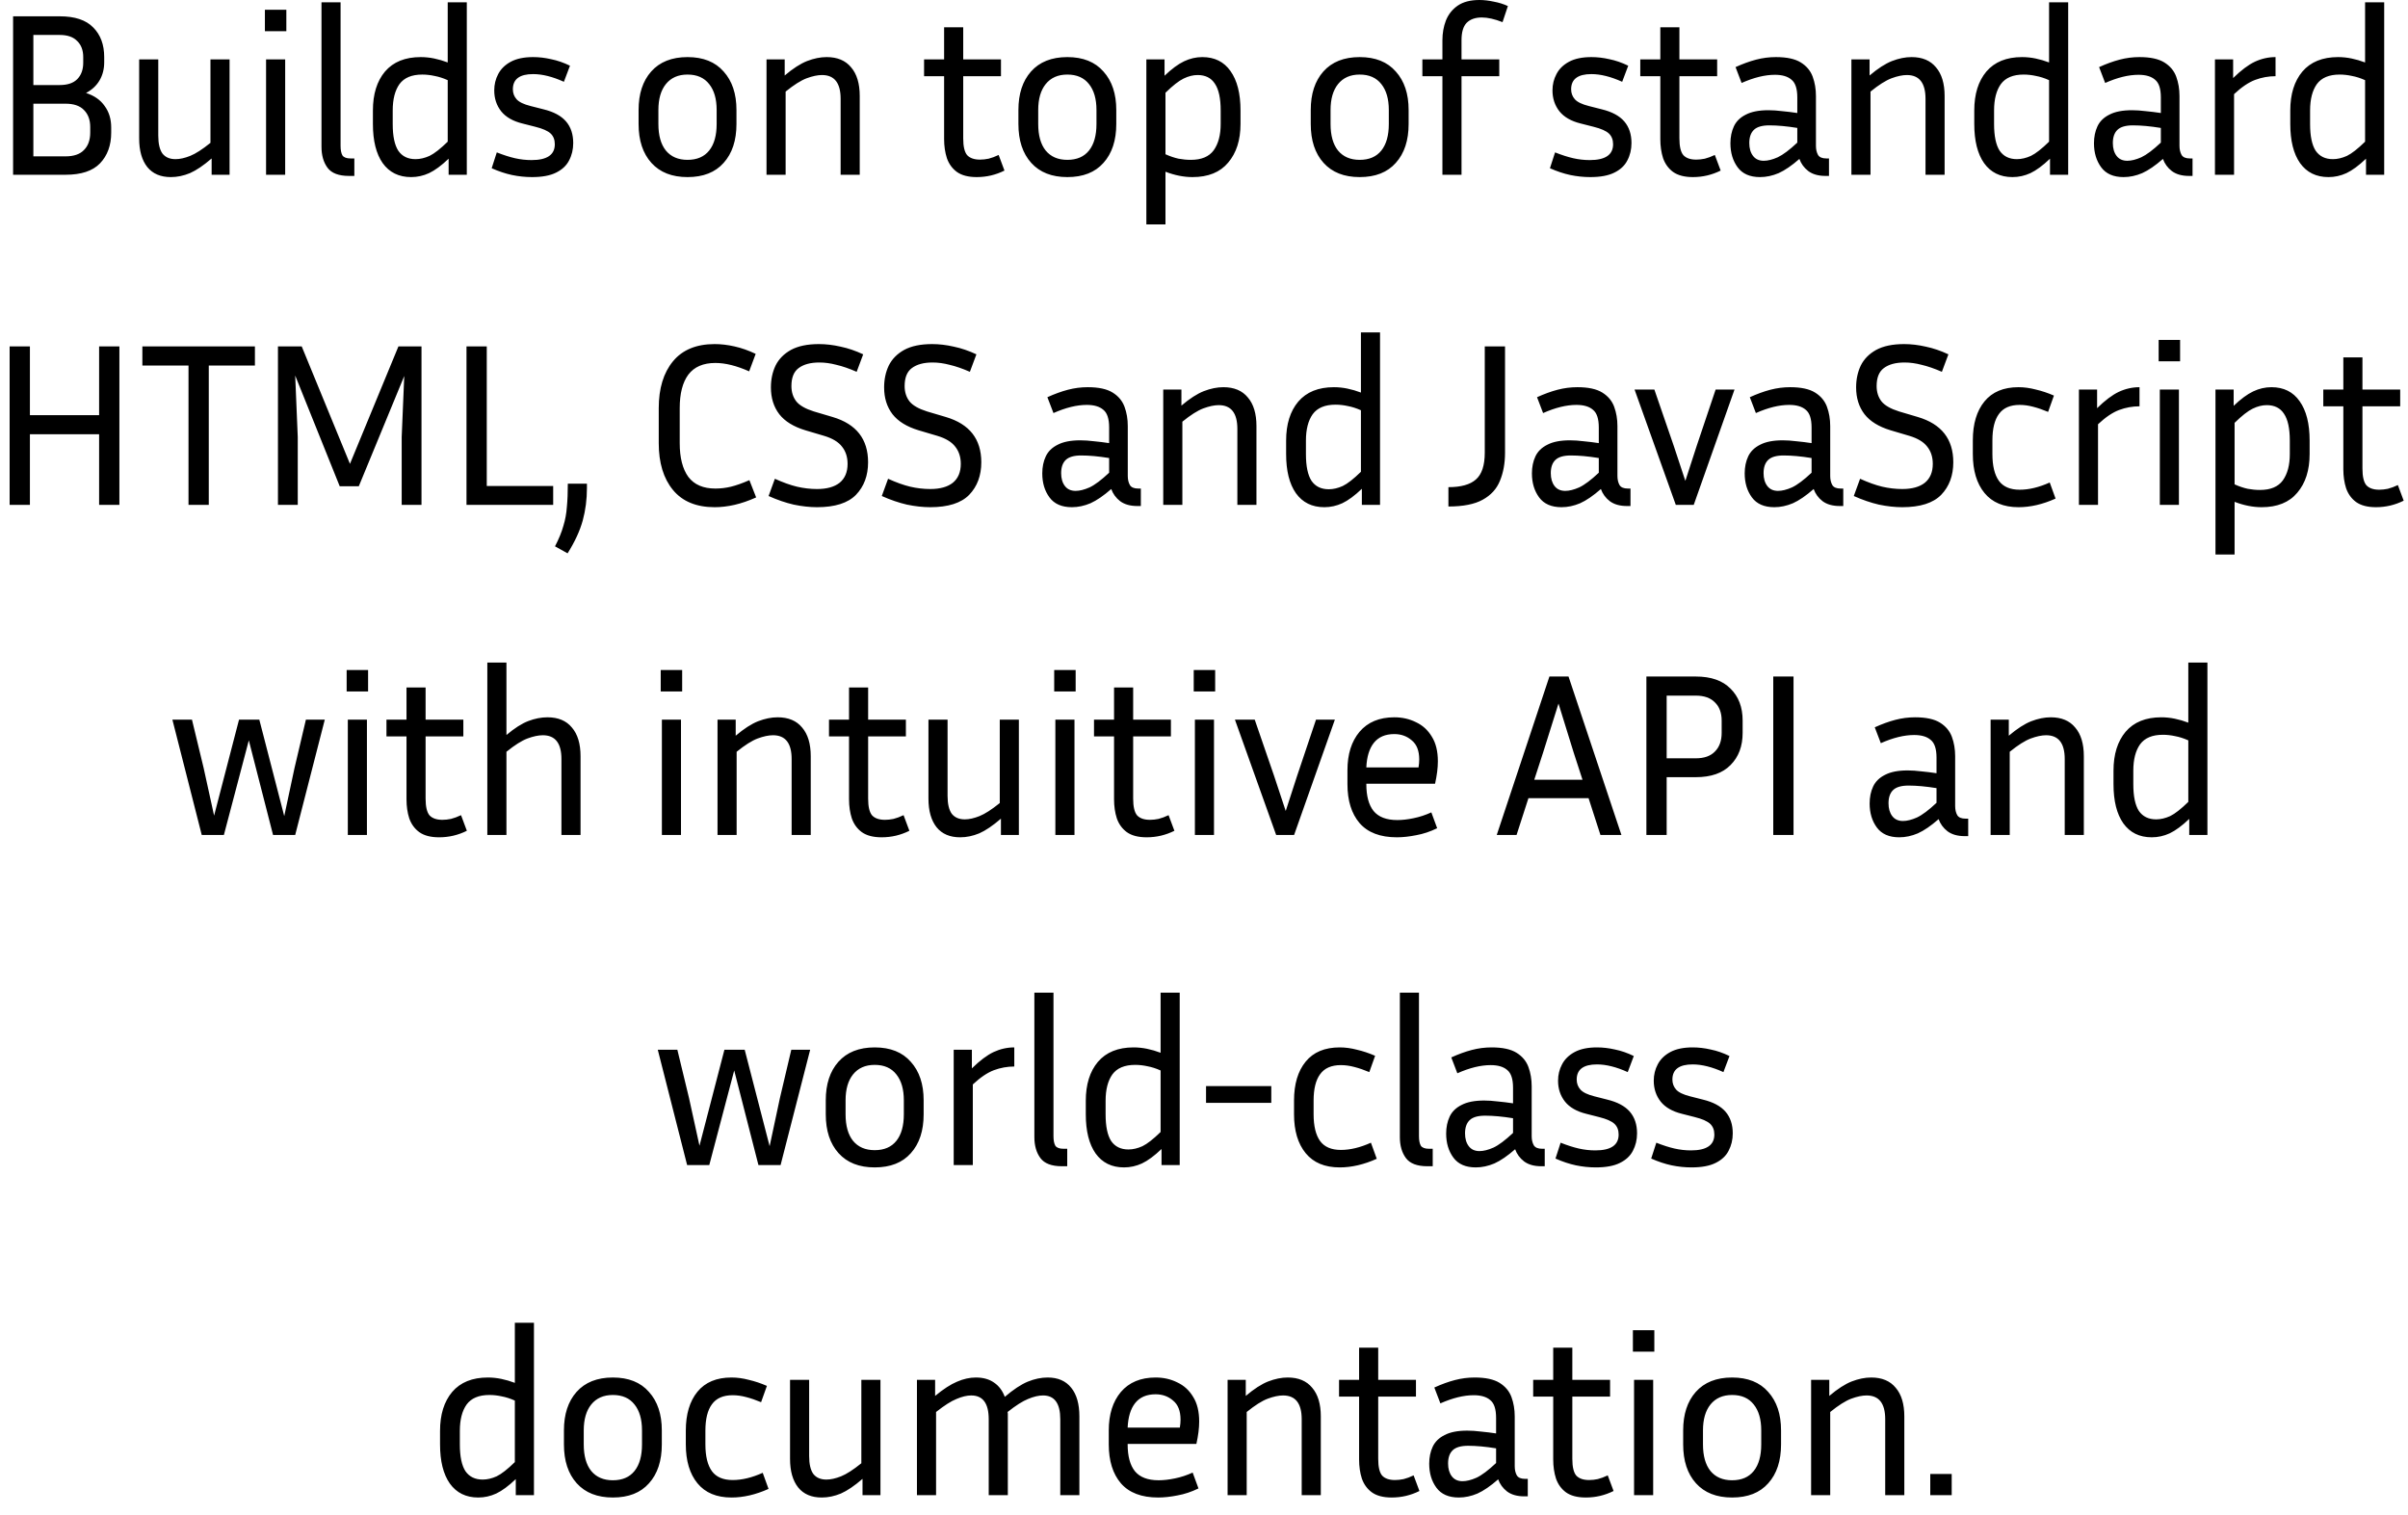<svg width="124" height="78" viewBox="0 0 124 78" fill="none" xmlns="http://www.w3.org/2000/svg">
<path d="M0.674 9V0.84H3.074C3.858 0.84 4.434 1.032 4.802 1.416C5.178 1.792 5.366 2.3 5.366 2.94V3.204C5.366 3.556 5.286 3.868 5.126 4.14C4.966 4.412 4.734 4.628 4.43 4.788C4.854 4.924 5.174 5.148 5.39 5.46C5.614 5.764 5.726 6.132 5.726 6.564V6.828C5.726 7.484 5.534 8.012 5.15 8.412C4.774 8.804 4.182 9 3.374 9H0.674ZM3.074 1.8H1.718V4.38H3.074C3.474 4.38 3.774 4.28 3.974 4.08C4.182 3.872 4.286 3.588 4.286 3.228V2.94C4.286 2.588 4.182 2.312 3.974 2.112C3.774 1.904 3.474 1.8 3.074 1.8ZM3.374 5.34H1.718V8.052H3.374C3.798 8.052 4.114 7.944 4.322 7.728C4.538 7.512 4.646 7.212 4.646 6.828V6.54C4.646 6.172 4.538 5.88 4.322 5.664C4.114 5.448 3.798 5.34 3.374 5.34ZM10.898 9V8.16C10.482 8.52 10.11 8.772 9.782 8.916C9.454 9.052 9.126 9.12 8.798 9.12C8.27 9.12 7.866 8.948 7.586 8.604C7.306 8.252 7.166 7.76 7.166 7.128V3.06H8.15V6.984C8.15 7.4 8.222 7.708 8.366 7.908C8.518 8.1 8.742 8.196 9.038 8.196C9.262 8.196 9.514 8.14 9.794 8.028C10.074 7.916 10.422 7.692 10.838 7.356V3.06H11.822V9H10.898ZM14.745 1.608H13.641V0.504H14.745V1.608ZM14.685 9H13.701V3.06H14.685V9ZM16.555 7.56V0.12H17.538V7.512C17.538 7.728 17.57 7.892 17.634 8.004C17.706 8.108 17.846 8.16 18.055 8.16H18.247V9.06H17.971C17.442 9.06 17.075 8.92 16.866 8.64C16.659 8.36 16.555 8 16.555 7.56ZM23.102 9V8.172C22.735 8.524 22.398 8.772 22.095 8.916C21.799 9.052 21.491 9.12 21.171 9.12C20.538 9.12 20.05 8.88 19.706 8.4C19.37 7.92 19.203 7.248 19.203 6.384V5.688C19.203 4.848 19.41 4.18 19.826 3.684C20.25 3.188 20.863 2.94 21.663 2.94C21.895 2.94 22.127 2.964 22.358 3.012C22.59 3.06 22.823 3.128 23.055 3.216V0.12H24.038V9H23.102ZM20.223 6.384C20.223 7.008 20.319 7.468 20.511 7.764C20.71 8.052 21.006 8.196 21.398 8.196C21.631 8.196 21.87 8.14 22.119 8.028C22.366 7.908 22.678 7.664 23.055 7.296V4.128C22.823 4.024 22.599 3.952 22.383 3.912C22.166 3.864 21.954 3.84 21.747 3.84C21.203 3.84 20.811 4.004 20.57 4.332C20.338 4.66 20.223 5.112 20.223 5.688V6.384ZM27.37 8.244C28.171 8.244 28.57 7.972 28.57 7.428C28.57 7.196 28.498 7.012 28.355 6.876C28.21 6.74 27.947 6.624 27.562 6.528L26.902 6.36C26.415 6.24 26.05 6.032 25.811 5.736C25.57 5.432 25.451 5.072 25.451 4.656C25.451 4.352 25.518 4.072 25.654 3.816C25.791 3.552 26.006 3.34 26.302 3.18C26.599 3.02 26.983 2.94 27.454 2.94C27.759 2.94 28.067 2.976 28.378 3.048C28.698 3.112 29.023 3.224 29.351 3.384L29.038 4.212C28.454 3.948 27.927 3.816 27.454 3.816C26.759 3.816 26.41 4.076 26.41 4.596C26.41 4.796 26.474 4.968 26.602 5.112C26.73 5.256 26.971 5.372 27.323 5.46L27.983 5.628C28.511 5.756 28.898 5.964 29.146 6.252C29.395 6.54 29.518 6.912 29.518 7.368C29.518 7.696 29.447 7.996 29.302 8.268C29.166 8.532 28.942 8.74 28.631 8.892C28.326 9.044 27.915 9.12 27.395 9.12C27.05 9.12 26.706 9.084 26.363 9.012C26.026 8.94 25.678 8.824 25.319 8.664L25.582 7.848C25.927 7.984 26.238 8.084 26.518 8.148C26.799 8.212 27.082 8.244 27.37 8.244ZM37.924 5.664V6.384C37.924 7.232 37.704 7.9 37.264 8.388C36.832 8.876 36.212 9.12 35.404 9.12C34.604 9.12 33.984 8.876 33.544 8.388C33.104 7.9 32.884 7.232 32.884 6.384V5.664C32.884 4.832 33.1 4.172 33.532 3.684C33.972 3.188 34.596 2.94 35.404 2.94C36.212 2.94 36.832 3.188 37.264 3.684C37.704 4.172 37.924 4.832 37.924 5.664ZM36.904 5.664C36.904 5.096 36.776 4.652 36.52 4.332C36.264 4.004 35.892 3.84 35.404 3.84C34.924 3.84 34.552 4.004 34.288 4.332C34.032 4.652 33.904 5.096 33.904 5.664V6.384C33.904 6.976 34.032 7.432 34.288 7.752C34.552 8.072 34.924 8.232 35.404 8.232C35.892 8.232 36.264 8.072 36.52 7.752C36.776 7.432 36.904 6.976 36.904 6.384V5.664ZM42.328 3.864C42.104 3.864 41.84 3.92 41.536 4.032C41.24 4.144 40.88 4.372 40.456 4.716V9H39.472V3.06H40.408V3.888C40.832 3.528 41.216 3.28 41.56 3.144C41.912 3.008 42.248 2.94 42.568 2.94C43.12 2.94 43.54 3.116 43.828 3.468C44.124 3.812 44.272 4.304 44.272 4.944V9H43.288V5.088C43.288 4.272 42.968 3.864 42.328 3.864ZM51.725 8.784C51.277 9.008 50.801 9.12 50.297 9.12C49.865 9.12 49.525 9.032 49.277 8.856C49.037 8.68 48.865 8.444 48.761 8.148C48.665 7.852 48.617 7.524 48.617 7.164V3.924H47.585V3.06H48.617V1.404H49.601V3.06H51.545V3.924H49.601V7.128C49.601 7.544 49.669 7.832 49.805 7.992C49.949 8.144 50.169 8.22 50.465 8.22C50.609 8.22 50.757 8.204 50.909 8.172C51.069 8.132 51.241 8.068 51.425 7.98L51.725 8.784ZM57.483 5.664V6.384C57.483 7.232 57.263 7.9 56.823 8.388C56.391 8.876 55.771 9.12 54.963 9.12C54.163 9.12 53.543 8.876 53.103 8.388C52.663 7.9 52.443 7.232 52.443 6.384V5.664C52.443 4.832 52.659 4.172 53.091 3.684C53.531 3.188 54.155 2.94 54.963 2.94C55.771 2.94 56.391 3.188 56.823 3.684C57.263 4.172 57.483 4.832 57.483 5.664ZM56.463 5.664C56.463 5.096 56.335 4.652 56.079 4.332C55.823 4.004 55.451 3.84 54.963 3.84C54.483 3.84 54.111 4.004 53.847 4.332C53.591 4.652 53.463 5.096 53.463 5.664V6.384C53.463 6.976 53.591 7.432 53.847 7.752C54.111 8.072 54.483 8.232 54.963 8.232C55.451 8.232 55.823 8.072 56.079 7.752C56.335 7.432 56.463 6.976 56.463 6.384V5.664ZM61.407 9.12C60.959 9.12 60.495 9.028 60.016 8.844V11.556H59.032V3.06H59.968V3.9C60.336 3.548 60.672 3.3 60.975 3.156C61.279 3.012 61.592 2.94 61.911 2.94C62.544 2.94 63.028 3.18 63.364 3.66C63.708 4.14 63.88 4.816 63.88 5.688V6.384C63.88 7.216 63.667 7.88 63.243 8.376C62.828 8.872 62.215 9.12 61.407 9.12ZM61.672 3.864C61.44 3.864 61.2 3.924 60.952 4.044C60.703 4.164 60.392 4.408 60.016 4.776V7.944C60.248 8.048 60.471 8.124 60.688 8.172C60.904 8.212 61.115 8.232 61.324 8.232C61.867 8.232 62.26 8.068 62.499 7.74C62.739 7.404 62.859 6.952 62.859 6.384V5.688C62.859 5.064 62.76 4.604 62.559 4.308C62.367 4.012 62.072 3.864 61.672 3.864ZM72.537 5.664V6.384C72.537 7.232 72.317 7.9 71.877 8.388C71.445 8.876 70.825 9.12 70.017 9.12C69.217 9.12 68.597 8.876 68.157 8.388C67.717 7.9 67.497 7.232 67.497 6.384V5.664C67.497 4.832 67.713 4.172 68.145 3.684C68.585 3.188 69.209 2.94 70.017 2.94C70.825 2.94 71.445 3.188 71.877 3.684C72.317 4.172 72.537 4.832 72.537 5.664ZM71.517 5.664C71.517 5.096 71.389 4.652 71.133 4.332C70.877 4.004 70.505 3.84 70.017 3.84C69.537 3.84 69.165 4.004 68.901 4.332C68.645 4.652 68.517 5.096 68.517 5.664V6.384C68.517 6.976 68.645 7.432 68.901 7.752C69.165 8.072 69.537 8.232 70.017 8.232C70.505 8.232 70.877 8.072 71.133 7.752C71.389 7.432 71.517 6.976 71.517 6.384V5.664ZM77.205 3.924H75.261V9H74.277V3.924H73.245V3.06H74.277V2.076C74.277 1.708 74.337 1.368 74.457 1.056C74.585 0.736 74.789 0.48 75.069 0.288C75.349 0.096 75.721 -7.15256e-07 76.185 -7.15256e-07C76.417 -7.15256e-07 76.661 0.028 76.917 0.084C77.181 0.132 77.425 0.208 77.649 0.312L77.373 1.14C76.965 0.98 76.609 0.9 76.305 0.9C75.969 0.9 75.709 0.992 75.525 1.176C75.349 1.36 75.261 1.656 75.261 2.064V3.06H77.205V3.924ZM81.865 8.244C82.665 8.244 83.066 7.972 83.066 7.428C83.066 7.196 82.993 7.012 82.85 6.876C82.706 6.74 82.442 6.624 82.058 6.528L81.397 6.36C80.909 6.24 80.546 6.032 80.305 5.736C80.066 5.432 79.945 5.072 79.945 4.656C79.945 4.352 80.013 4.072 80.15 3.816C80.285 3.552 80.501 3.34 80.797 3.18C81.094 3.02 81.478 2.94 81.95 2.94C82.254 2.94 82.561 2.976 82.874 3.048C83.194 3.112 83.517 3.224 83.846 3.384L83.534 4.212C82.95 3.948 82.421 3.816 81.95 3.816C81.254 3.816 80.906 4.076 80.906 4.596C80.906 4.796 80.969 4.968 81.097 5.112C81.225 5.256 81.466 5.372 81.817 5.46L82.478 5.628C83.005 5.756 83.394 5.964 83.641 6.252C83.889 6.54 84.013 6.912 84.013 7.368C84.013 7.696 83.942 7.996 83.797 8.268C83.662 8.532 83.438 8.74 83.126 8.892C82.822 9.044 82.409 9.12 81.889 9.12C81.546 9.12 81.201 9.084 80.858 9.012C80.522 8.94 80.174 8.824 79.814 8.664L80.078 7.848C80.421 7.984 80.734 8.084 81.013 8.148C81.293 8.212 81.578 8.244 81.865 8.244ZM88.606 8.784C88.157 9.008 87.681 9.12 87.177 9.12C86.746 9.12 86.406 9.032 86.157 8.856C85.918 8.68 85.746 8.444 85.641 8.148C85.546 7.852 85.498 7.524 85.498 7.164V3.924H84.466V3.06H85.498V1.404H86.481V3.06H88.425V3.924H86.481V7.128C86.481 7.544 86.549 7.832 86.686 7.992C86.829 8.144 87.049 8.22 87.346 8.22C87.49 8.22 87.638 8.204 87.79 8.172C87.95 8.132 88.121 8.068 88.305 7.98L88.606 8.784ZM94.004 9.06C93.636 9.06 93.34 8.976 93.116 8.808C92.9 8.64 92.748 8.432 92.66 8.184C92.268 8.528 91.912 8.772 91.592 8.916C91.272 9.052 90.952 9.12 90.632 9.12C90.112 9.12 89.728 8.952 89.48 8.616C89.232 8.28 89.108 7.868 89.108 7.38C89.108 7.052 89.168 6.76 89.288 6.504C89.408 6.248 89.612 6.048 89.9 5.904C90.188 5.752 90.576 5.676 91.064 5.676C91.28 5.676 91.516 5.692 91.772 5.724C92.028 5.748 92.288 5.78 92.552 5.82V5.016C92.552 4.568 92.452 4.264 92.252 4.104C92.06 3.936 91.776 3.852 91.4 3.852C90.888 3.852 90.316 3.992 89.684 4.272L89.372 3.456C89.74 3.288 90.092 3.16 90.428 3.072C90.764 2.984 91.104 2.94 91.448 2.94C92.008 2.94 92.436 3.032 92.732 3.216C93.028 3.4 93.232 3.644 93.344 3.948C93.456 4.252 93.512 4.584 93.512 4.944V7.512C93.512 7.696 93.548 7.852 93.62 7.98C93.692 8.1 93.836 8.16 94.052 8.16H94.184V9.06H94.004ZM90.08 7.368C90.08 7.64 90.144 7.86 90.272 8.028C90.4 8.196 90.584 8.28 90.824 8.28C91.032 8.28 91.272 8.22 91.544 8.1C91.816 7.972 92.152 7.72 92.552 7.344V6.588C92.008 6.5 91.528 6.456 91.112 6.456C90.744 6.456 90.48 6.532 90.32 6.684C90.16 6.836 90.08 7.064 90.08 7.368ZM98.194 3.864C97.97 3.864 97.706 3.92 97.402 4.032C97.106 4.144 96.746 4.372 96.322 4.716V9H95.338V3.06H96.274V3.888C96.698 3.528 97.082 3.28 97.426 3.144C97.778 3.008 98.114 2.94 98.434 2.94C98.986 2.94 99.406 3.116 99.694 3.468C99.99 3.812 100.138 4.304 100.138 4.944V9H99.154V5.088C99.154 4.272 98.834 3.864 98.194 3.864ZM105.565 9V8.172C105.197 8.524 104.861 8.772 104.557 8.916C104.261 9.052 103.953 9.12 103.633 9.12C103.001 9.12 102.513 8.88 102.169 8.4C101.833 7.92 101.665 7.248 101.665 6.384V5.688C101.665 4.848 101.873 4.18 102.289 3.684C102.713 3.188 103.325 2.94 104.125 2.94C104.357 2.94 104.589 2.964 104.821 3.012C105.053 3.06 105.285 3.128 105.517 3.216V0.12H106.501V9H105.565ZM102.685 6.384C102.685 7.008 102.781 7.468 102.973 7.764C103.173 8.052 103.469 8.196 103.861 8.196C104.093 8.196 104.333 8.14 104.581 8.028C104.829 7.908 105.141 7.664 105.517 7.296V4.128C105.285 4.024 105.061 3.952 104.845 3.912C104.629 3.864 104.417 3.84 104.209 3.84C103.665 3.84 103.273 4.004 103.033 4.332C102.801 4.66 102.685 5.112 102.685 5.688V6.384ZM112.725 9.06C112.357 9.06 112.061 8.976 111.837 8.808C111.621 8.64 111.469 8.432 111.381 8.184C110.989 8.528 110.633 8.772 110.313 8.916C109.993 9.052 109.673 9.12 109.353 9.12C108.833 9.12 108.449 8.952 108.201 8.616C107.953 8.28 107.829 7.868 107.829 7.38C107.829 7.052 107.889 6.76 108.009 6.504C108.129 6.248 108.333 6.048 108.621 5.904C108.909 5.752 109.297 5.676 109.785 5.676C110.001 5.676 110.237 5.692 110.493 5.724C110.749 5.748 111.009 5.78 111.273 5.82V5.016C111.273 4.568 111.173 4.264 110.973 4.104C110.781 3.936 110.497 3.852 110.121 3.852C109.609 3.852 109.037 3.992 108.405 4.272L108.093 3.456C108.461 3.288 108.813 3.16 109.149 3.072C109.485 2.984 109.825 2.94 110.169 2.94C110.729 2.94 111.157 3.032 111.453 3.216C111.749 3.4 111.953 3.644 112.065 3.948C112.177 4.252 112.233 4.584 112.233 4.944V7.512C112.233 7.696 112.269 7.852 112.341 7.98C112.413 8.1 112.557 8.16 112.773 8.16H112.905V9.06H112.725ZM108.801 7.368C108.801 7.64 108.865 7.86 108.993 8.028C109.121 8.196 109.305 8.28 109.545 8.28C109.753 8.28 109.993 8.22 110.265 8.1C110.537 7.972 110.873 7.72 111.273 7.344V6.588C110.729 6.5 110.249 6.456 109.833 6.456C109.465 6.456 109.201 6.532 109.041 6.684C108.881 6.836 108.801 7.064 108.801 7.368ZM117.179 3.924C116.819 3.924 116.467 3.988 116.123 4.116C115.787 4.244 115.427 4.488 115.043 4.848V9H114.059V3.06H114.995V4.02C115.403 3.62 115.775 3.34 116.111 3.18C116.455 3.02 116.811 2.94 117.179 2.94V3.924ZM121.838 9V8.172C121.47 8.524 121.134 8.772 120.83 8.916C120.534 9.052 120.226 9.12 119.906 9.12C119.274 9.12 118.786 8.88 118.442 8.4C118.106 7.92 117.938 7.248 117.938 6.384V5.688C117.938 4.848 118.146 4.18 118.562 3.684C118.986 3.188 119.598 2.94 120.398 2.94C120.63 2.94 120.862 2.964 121.094 3.012C121.326 3.06 121.558 3.128 121.79 3.216V0.12H122.774V9H121.838ZM118.958 6.384C118.958 7.008 119.054 7.468 119.246 7.764C119.446 8.052 119.742 8.196 120.134 8.196C120.366 8.196 120.606 8.14 120.854 8.028C121.102 7.908 121.414 7.664 121.79 7.296V4.128C121.558 4.024 121.334 3.952 121.118 3.912C120.902 3.864 120.69 3.84 120.482 3.84C119.938 3.84 119.546 4.004 119.306 4.332C119.074 4.66 118.958 5.112 118.958 5.688V6.384ZM5.104 26V22.364H1.54V26H0.496V17.84H1.54V21.38H5.104V17.84H6.148V26H5.104ZM7.331 18.824V17.84H13.127V18.824H10.751V26H9.707V18.824H7.331ZM15.537 17.84L18.021 23.888L20.517 17.84H21.705V26H20.685V22.508L20.817 19.364L18.477 25.04H17.493L15.201 19.34L15.333 22.508V26H14.313V17.84H15.537ZM28.486 25.028V26H24.022V17.84H25.066V25.028H28.486ZM30.224 24.908V25.136C30.224 25.72 30.152 26.276 30.008 26.804C29.864 27.332 29.604 27.896 29.228 28.496L28.58 28.136C28.78 27.752 28.924 27.4 29.012 27.08C29.108 26.768 29.168 26.44 29.192 26.096C29.224 25.76 29.24 25.364 29.24 24.908H30.224ZM35.002 22.82C35.002 23.572 35.15 24.152 35.446 24.56C35.75 24.96 36.214 25.16 36.838 25.16C37.11 25.16 37.378 25.128 37.642 25.064C37.906 25 38.222 24.888 38.59 24.728L38.938 25.616C38.546 25.792 38.174 25.92 37.822 26C37.47 26.08 37.13 26.12 36.802 26.12C35.858 26.12 35.142 25.824 34.654 25.232C34.166 24.64 33.922 23.836 33.922 22.82V21.02C33.922 20.004 34.166 19.2 34.654 18.608C35.142 18.016 35.858 17.72 36.802 17.72C37.13 17.72 37.47 17.76 37.822 17.84C38.182 17.92 38.546 18.048 38.914 18.224L38.578 19.124C37.93 18.836 37.35 18.692 36.838 18.692C36.214 18.692 35.75 18.892 35.446 19.292C35.15 19.692 35.002 20.268 35.002 21.02V22.82ZM42.074 25.184C42.578 25.184 42.966 25.076 43.238 24.86C43.51 24.636 43.646 24.312 43.646 23.888C43.646 23.536 43.55 23.24 43.358 23C43.174 22.76 42.87 22.576 42.446 22.448L41.474 22.16C40.866 21.976 40.418 21.7 40.13 21.332C39.842 20.956 39.698 20.496 39.698 19.952C39.698 19.536 39.778 19.16 39.938 18.824C40.106 18.488 40.37 18.22 40.73 18.02C41.098 17.82 41.578 17.72 42.17 17.72C42.53 17.72 42.902 17.764 43.286 17.852C43.67 17.932 44.058 18.064 44.45 18.248L44.114 19.148C43.73 18.98 43.382 18.86 43.07 18.788C42.766 18.708 42.474 18.668 42.194 18.668C41.738 18.668 41.382 18.764 41.126 18.956C40.878 19.14 40.754 19.448 40.754 19.88C40.754 20.192 40.838 20.456 41.006 20.672C41.174 20.88 41.474 21.052 41.906 21.188L42.878 21.476C44.094 21.836 44.702 22.612 44.702 23.804C44.702 24.492 44.494 25.052 44.078 25.484C43.662 25.908 42.994 26.12 42.074 26.12C41.698 26.12 41.298 26.076 40.874 25.988C40.458 25.892 40.026 25.744 39.578 25.544L39.902 24.656C40.326 24.848 40.706 24.984 41.042 25.064C41.386 25.144 41.73 25.184 42.074 25.184ZM47.904 25.184C48.408 25.184 48.796 25.076 49.068 24.86C49.34 24.636 49.476 24.312 49.476 23.888C49.476 23.536 49.38 23.24 49.188 23C49.004 22.76 48.7 22.576 48.276 22.448L47.304 22.16C46.696 21.976 46.248 21.7 45.96 21.332C45.672 20.956 45.528 20.496 45.528 19.952C45.528 19.536 45.608 19.16 45.768 18.824C45.936 18.488 46.2 18.22 46.56 18.02C46.928 17.82 47.408 17.72 48 17.72C48.36 17.72 48.732 17.764 49.116 17.852C49.5 17.932 49.888 18.064 50.28 18.248L49.944 19.148C49.56 18.98 49.212 18.86 48.9 18.788C48.596 18.708 48.304 18.668 48.024 18.668C47.568 18.668 47.212 18.764 46.956 18.956C46.708 19.14 46.584 19.448 46.584 19.88C46.584 20.192 46.668 20.456 46.836 20.672C47.004 20.88 47.304 21.052 47.736 21.188L48.708 21.476C49.924 21.836 50.532 22.612 50.532 23.804C50.532 24.492 50.324 25.052 49.908 25.484C49.492 25.908 48.824 26.12 47.904 26.12C47.528 26.12 47.128 26.076 46.704 25.988C46.288 25.892 45.856 25.744 45.408 25.544L45.732 24.656C46.156 24.848 46.536 24.984 46.872 25.064C47.216 25.144 47.56 25.184 47.904 25.184ZM58.568 26.06C58.2 26.06 57.904 25.976 57.679 25.808C57.464 25.64 57.312 25.432 57.224 25.184C56.831 25.528 56.475 25.772 56.156 25.916C55.836 26.052 55.516 26.12 55.196 26.12C54.675 26.12 54.291 25.952 54.044 25.616C53.795 25.28 53.672 24.868 53.672 24.38C53.672 24.052 53.731 23.76 53.852 23.504C53.971 23.248 54.175 23.048 54.464 22.904C54.752 22.752 55.139 22.676 55.627 22.676C55.843 22.676 56.08 22.692 56.336 22.724C56.592 22.748 56.852 22.78 57.115 22.82V22.016C57.115 21.568 57.016 21.264 56.816 21.104C56.623 20.936 56.34 20.852 55.964 20.852C55.452 20.852 54.88 20.992 54.248 21.272L53.935 20.456C54.303 20.288 54.656 20.16 54.992 20.072C55.328 19.984 55.667 19.94 56.011 19.94C56.572 19.94 56.999 20.032 57.295 20.216C57.592 20.4 57.795 20.644 57.907 20.948C58.02 21.252 58.075 21.584 58.075 21.944V24.512C58.075 24.696 58.111 24.852 58.184 24.98C58.255 25.1 58.4 25.16 58.615 25.16H58.748V26.06H58.568ZM54.644 24.368C54.644 24.64 54.708 24.86 54.836 25.028C54.964 25.196 55.148 25.28 55.388 25.28C55.596 25.28 55.836 25.22 56.108 25.1C56.38 24.972 56.715 24.72 57.115 24.344V23.588C56.572 23.5 56.092 23.456 55.675 23.456C55.307 23.456 55.044 23.532 54.883 23.684C54.724 23.836 54.644 24.064 54.644 24.368ZM62.758 20.864C62.533 20.864 62.27 20.92 61.965 21.032C61.669 21.144 61.309 21.372 60.886 21.716V26H59.901V20.06H60.837V20.888C61.261 20.528 61.645 20.28 61.989 20.144C62.342 20.008 62.678 19.94 62.998 19.94C63.55 19.94 63.969 20.116 64.257 20.468C64.553 20.812 64.701 21.304 64.701 21.944V26H63.718V22.088C63.718 21.272 63.398 20.864 62.758 20.864ZM70.129 26V25.172C69.761 25.524 69.425 25.772 69.121 25.916C68.825 26.052 68.517 26.12 68.197 26.12C67.565 26.12 67.077 25.88 66.733 25.4C66.397 24.92 66.229 24.248 66.229 23.384V22.688C66.229 21.848 66.437 21.18 66.853 20.684C67.277 20.188 67.889 19.94 68.689 19.94C68.921 19.94 69.153 19.964 69.385 20.012C69.617 20.06 69.849 20.128 70.081 20.216V17.12H71.065V26H70.129ZM67.249 23.384C67.249 24.008 67.345 24.468 67.537 24.764C67.737 25.052 68.033 25.196 68.425 25.196C68.657 25.196 68.897 25.14 69.145 25.028C69.393 24.908 69.705 24.664 70.081 24.296V21.128C69.849 21.024 69.625 20.952 69.409 20.912C69.193 20.864 68.981 20.84 68.773 20.84C68.229 20.84 67.837 21.004 67.597 21.332C67.365 21.66 67.249 22.112 67.249 22.688V23.384ZM74.586 26.084V25.088C75.234 25.088 75.706 24.956 76.002 24.692C76.306 24.428 76.458 23.968 76.458 23.312V17.84H77.502V23.312C77.502 23.856 77.414 24.34 77.238 24.764C77.07 25.18 76.774 25.504 76.35 25.736C75.934 25.968 75.346 26.084 74.586 26.084ZM83.782 26.06C83.414 26.06 83.118 25.976 82.894 25.808C82.678 25.64 82.526 25.432 82.438 25.184C82.046 25.528 81.69 25.772 81.37 25.916C81.05 26.052 80.73 26.12 80.41 26.12C79.89 26.12 79.506 25.952 79.258 25.616C79.01 25.28 78.886 24.868 78.886 24.38C78.886 24.052 78.946 23.76 79.066 23.504C79.186 23.248 79.39 23.048 79.678 22.904C79.966 22.752 80.354 22.676 80.842 22.676C81.058 22.676 81.294 22.692 81.55 22.724C81.806 22.748 82.066 22.78 82.33 22.82V22.016C82.33 21.568 82.23 21.264 82.03 21.104C81.838 20.936 81.554 20.852 81.178 20.852C80.666 20.852 80.094 20.992 79.462 21.272L79.15 20.456C79.518 20.288 79.87 20.16 80.206 20.072C80.542 19.984 80.882 19.94 81.226 19.94C81.786 19.94 82.214 20.032 82.51 20.216C82.806 20.4 83.01 20.644 83.122 20.948C83.234 21.252 83.29 21.584 83.29 21.944V24.512C83.29 24.696 83.326 24.852 83.398 24.98C83.47 25.1 83.614 25.16 83.83 25.16H83.962V26.06H83.782ZM79.858 24.368C79.858 24.64 79.922 24.86 80.05 25.028C80.178 25.196 80.362 25.28 80.602 25.28C80.81 25.28 81.05 25.22 81.322 25.1C81.594 24.972 81.93 24.72 82.33 24.344V23.588C81.786 23.5 81.306 23.456 80.89 23.456C80.522 23.456 80.258 23.532 80.098 23.684C79.938 23.836 79.858 24.064 79.858 24.368ZM89.319 20.06L87.219 26H86.295L84.171 20.06H85.191L86.187 22.952L86.787 24.764L87.375 22.952L88.347 20.06H89.319ZM94.739 26.06C94.371 26.06 94.075 25.976 93.851 25.808C93.635 25.64 93.483 25.432 93.395 25.184C93.003 25.528 92.647 25.772 92.327 25.916C92.007 26.052 91.687 26.12 91.367 26.12C90.847 26.12 90.463 25.952 90.215 25.616C89.967 25.28 89.843 24.868 89.843 24.38C89.843 24.052 89.903 23.76 90.023 23.504C90.143 23.248 90.347 23.048 90.635 22.904C90.923 22.752 91.311 22.676 91.799 22.676C92.015 22.676 92.251 22.692 92.507 22.724C92.763 22.748 93.023 22.78 93.287 22.82V22.016C93.287 21.568 93.187 21.264 92.987 21.104C92.795 20.936 92.511 20.852 92.135 20.852C91.623 20.852 91.051 20.992 90.419 21.272L90.107 20.456C90.475 20.288 90.827 20.16 91.163 20.072C91.499 19.984 91.839 19.94 92.183 19.94C92.743 19.94 93.171 20.032 93.467 20.216C93.763 20.4 93.967 20.644 94.079 20.948C94.191 21.252 94.247 21.584 94.247 21.944V24.512C94.247 24.696 94.283 24.852 94.355 24.98C94.427 25.1 94.571 25.16 94.787 25.16H94.919V26.06H94.739ZM90.815 24.368C90.815 24.64 90.879 24.86 91.007 25.028C91.135 25.196 91.319 25.28 91.559 25.28C91.767 25.28 92.007 25.22 92.279 25.1C92.551 24.972 92.887 24.72 93.287 24.344V23.588C92.743 23.5 92.263 23.456 91.847 23.456C91.479 23.456 91.215 23.532 91.055 23.684C90.895 23.836 90.815 24.064 90.815 24.368ZM97.957 25.184C98.461 25.184 98.849 25.076 99.121 24.86C99.393 24.636 99.529 24.312 99.529 23.888C99.529 23.536 99.433 23.24 99.241 23C99.057 22.76 98.753 22.576 98.329 22.448L97.357 22.16C96.749 21.976 96.301 21.7 96.013 21.332C95.725 20.956 95.581 20.496 95.581 19.952C95.581 19.536 95.661 19.16 95.821 18.824C95.989 18.488 96.253 18.22 96.613 18.02C96.981 17.82 97.461 17.72 98.053 17.72C98.413 17.72 98.785 17.764 99.169 17.852C99.553 17.932 99.941 18.064 100.333 18.248L99.997 19.148C99.613 18.98 99.265 18.86 98.953 18.788C98.649 18.708 98.357 18.668 98.077 18.668C97.621 18.668 97.265 18.764 97.009 18.956C96.761 19.14 96.637 19.448 96.637 19.88C96.637 20.192 96.721 20.456 96.889 20.672C97.057 20.88 97.357 21.052 97.789 21.188L98.761 21.476C99.977 21.836 100.585 22.612 100.585 23.804C100.585 24.492 100.377 25.052 99.961 25.484C99.545 25.908 98.877 26.12 97.957 26.12C97.581 26.12 97.181 26.076 96.757 25.988C96.341 25.892 95.909 25.744 95.461 25.544L95.785 24.656C96.209 24.848 96.589 24.984 96.925 25.064C97.269 25.144 97.613 25.184 97.957 25.184ZM102.599 22.676V23.384C102.599 23.992 102.711 24.452 102.935 24.764C103.159 25.068 103.515 25.22 104.003 25.22C104.483 25.22 104.999 25.096 105.551 24.848L105.851 25.676C105.195 25.972 104.559 26.12 103.943 26.12C103.175 26.12 102.591 25.876 102.191 25.388C101.791 24.9 101.591 24.232 101.591 23.384V22.676C101.591 21.828 101.791 21.16 102.191 20.672C102.591 20.184 103.175 19.94 103.943 19.94C104.231 19.94 104.527 19.98 104.831 20.06C105.143 20.132 105.455 20.236 105.767 20.372L105.467 21.212C105.203 21.1 104.947 21.012 104.699 20.948C104.459 20.884 104.227 20.852 104.003 20.852C103.515 20.852 103.159 21.008 102.935 21.32C102.711 21.624 102.599 22.076 102.599 22.676ZM110.174 20.924C109.814 20.924 109.462 20.988 109.118 21.116C108.782 21.244 108.422 21.488 108.038 21.848V26H107.054V20.06H107.99V21.02C108.398 20.62 108.77 20.34 109.106 20.18C109.45 20.02 109.806 19.94 110.174 19.94V20.924ZM112.264 18.608H111.16V17.504H112.264V18.608ZM112.204 26H111.22V20.06H112.204V26ZM116.462 26.12C116.014 26.12 115.55 26.028 115.07 25.844V28.556H114.086V20.06H115.022V20.9C115.39 20.548 115.726 20.3 116.03 20.156C116.334 20.012 116.646 19.94 116.966 19.94C117.598 19.94 118.082 20.18 118.418 20.66C118.762 21.14 118.934 21.816 118.934 22.688V23.384C118.934 24.216 118.722 24.88 118.298 25.376C117.882 25.872 117.27 26.12 116.462 26.12ZM116.726 20.864C116.494 20.864 116.254 20.924 116.006 21.044C115.758 21.164 115.446 21.408 115.07 21.776V24.944C115.302 25.048 115.526 25.124 115.742 25.172C115.958 25.212 116.17 25.232 116.378 25.232C116.922 25.232 117.314 25.068 117.554 24.74C117.794 24.404 117.914 23.952 117.914 23.384V22.688C117.914 22.064 117.814 21.604 117.614 21.308C117.422 21.012 117.126 20.864 116.726 20.864ZM123.778 25.784C123.33 26.008 122.854 26.12 122.35 26.12C121.918 26.12 121.578 26.032 121.33 25.856C121.09 25.68 120.918 25.444 120.814 25.148C120.718 24.852 120.67 24.524 120.67 24.164V20.924H119.638V20.06H120.67V18.404H121.654V20.06H123.598V20.924H121.654V24.128C121.654 24.544 121.722 24.832 121.858 24.992C122.002 25.144 122.222 25.22 122.518 25.22C122.662 25.22 122.81 25.204 122.962 25.172C123.122 25.132 123.294 25.068 123.478 24.98L123.778 25.784ZM16.725 37.06L15.201 43H14.061L12.813 38.128L11.529 43H10.389L8.877 37.06H9.885L10.485 39.544L11.025 42.004L12.309 37.06H13.353L14.637 42.028L15.165 39.556L15.753 37.06H16.725ZM18.955 35.608H17.851V34.504H18.955V35.608ZM18.895 43H17.911V37.06H18.895V43ZM24.041 42.784C23.593 43.008 23.116 43.12 22.613 43.12C22.18 43.12 21.84 43.032 21.593 42.856C21.352 42.68 21.18 42.444 21.076 42.148C20.98 41.852 20.933 41.524 20.933 41.164V37.924H19.901V37.06H20.933V35.404H21.916V37.06H23.86V37.924H21.916V41.128C21.916 41.544 21.985 41.832 22.12 41.992C22.265 42.144 22.485 42.22 22.78 42.22C22.924 42.22 23.073 42.204 23.224 42.172C23.384 42.132 23.556 42.068 23.741 41.98L24.041 42.784ZM27.951 37.864C27.727 37.864 27.463 37.92 27.159 38.032C26.863 38.144 26.503 38.372 26.079 38.716V43H25.095V34.12H26.079V37.852C26.495 37.5 26.871 37.26 27.207 37.132C27.543 37.004 27.871 36.94 28.191 36.94C28.743 36.94 29.163 37.116 29.451 37.468C29.747 37.812 29.895 38.304 29.895 38.944V43H28.911V39.088C28.911 38.272 28.591 37.864 27.951 37.864ZM35.128 35.608H34.024V34.504H35.128V35.608ZM35.068 43H34.084V37.06H35.068V43ZM39.805 37.864C39.581 37.864 39.317 37.92 39.013 38.032C38.717 38.144 38.357 38.372 37.933 38.716V43H36.949V37.06H37.885V37.888C38.309 37.528 38.693 37.28 39.037 37.144C39.389 37.008 39.725 36.94 40.045 36.94C40.597 36.94 41.017 37.116 41.305 37.468C41.601 37.812 41.749 38.304 41.749 38.944V43H40.765V39.088C40.765 38.272 40.445 37.864 39.805 37.864ZM46.829 42.784C46.381 43.008 45.905 43.12 45.401 43.12C44.969 43.12 44.629 43.032 44.381 42.856C44.141 42.68 43.969 42.444 43.865 42.148C43.769 41.852 43.721 41.524 43.721 41.164V37.924H42.689V37.06H43.721V35.404H44.705V37.06H46.649V37.924H44.705V41.128C44.705 41.544 44.773 41.832 44.909 41.992C45.053 42.144 45.273 42.22 45.569 42.22C45.713 42.22 45.861 42.204 46.013 42.172C46.173 42.132 46.345 42.068 46.529 41.98L46.829 42.784ZM51.543 43V42.16C51.127 42.52 50.755 42.772 50.427 42.916C50.099 43.052 49.771 43.12 49.443 43.12C48.915 43.12 48.511 42.948 48.231 42.604C47.951 42.252 47.811 41.76 47.811 41.128V37.06H48.795V40.984C48.795 41.4 48.867 41.708 49.011 41.908C49.163 42.1 49.387 42.196 49.683 42.196C49.907 42.196 50.159 42.14 50.439 42.028C50.719 41.916 51.067 41.692 51.483 41.356V37.06H52.467V43H51.543ZM55.391 35.608H54.286V34.504H55.391V35.608ZM55.331 43H54.346V37.06H55.331V43ZM60.476 42.784C60.028 43.008 59.552 43.12 59.048 43.12C58.616 43.12 58.276 43.032 58.028 42.856C57.788 42.68 57.616 42.444 57.512 42.148C57.416 41.852 57.368 41.524 57.368 41.164V37.924H56.336V37.06H57.368V35.404H58.352V37.06H60.296V37.924H58.352V41.128C58.352 41.544 58.42 41.832 58.556 41.992C58.7 42.144 58.92 42.22 59.216 42.22C59.36 42.22 59.508 42.204 59.66 42.172C59.82 42.132 59.992 42.068 60.176 41.98L60.476 42.784ZM62.575 35.608H61.471V34.504H62.575V35.608ZM62.515 43H61.531V37.06H62.515V43ZM68.74 37.06L66.64 43H65.716L63.592 37.06H64.612L65.608 39.952L66.208 41.764L66.796 39.952L67.768 37.06H68.74ZM74.007 42.652C73.647 42.828 73.287 42.948 72.927 43.012C72.567 43.084 72.235 43.12 71.931 43.12C71.075 43.12 70.435 42.876 70.011 42.388C69.595 41.9 69.387 41.232 69.387 40.384V39.664C69.387 38.84 69.595 38.18 70.011 37.684C70.435 37.188 71.031 36.94 71.799 36.94C72.207 36.94 72.579 37.024 72.915 37.192C73.259 37.352 73.531 37.6 73.731 37.936C73.939 38.264 74.043 38.688 74.043 39.208C74.043 39.544 73.995 39.928 73.899 40.36H70.359V40.384C70.359 40.992 70.483 41.452 70.731 41.764C70.987 42.076 71.395 42.232 71.955 42.232C72.211 42.232 72.491 42.2 72.795 42.136C73.107 42.072 73.411 41.972 73.707 41.836L74.007 42.652ZM71.799 37.804C71.335 37.804 70.983 37.956 70.743 38.26C70.511 38.556 70.383 38.976 70.359 39.52H73.047C73.071 39.376 73.083 39.24 73.083 39.112C73.083 38.664 72.955 38.336 72.699 38.128C72.451 37.912 72.151 37.804 71.799 37.804ZM82.415 43L81.803 41.104H78.707L78.095 43H77.075L79.787 34.84H80.771L83.495 43H82.415ZM79.463 38.752L79.007 40.156H81.491L81.035 38.752L80.255 36.232L79.463 38.752ZM84.781 43V34.84H87.325C88.109 34.84 88.705 35.048 89.113 35.464C89.529 35.872 89.737 36.42 89.737 37.108V37.744C89.737 38.432 89.529 38.984 89.113 39.4C88.705 39.816 88.109 40.024 87.325 40.024H85.825V43H84.781ZM87.325 35.824H85.825V39.052H87.325C87.757 39.052 88.085 38.936 88.309 38.704C88.541 38.472 88.657 38.152 88.657 37.744V37.108C88.657 36.708 88.541 36.396 88.309 36.172C88.085 35.94 87.757 35.824 87.325 35.824ZM92.358 43H91.314V34.84H92.358V43ZM101.173 43.06C100.805 43.06 100.509 42.976 100.285 42.808C100.069 42.64 99.917 42.432 99.829 42.184C99.437 42.528 99.081 42.772 98.761 42.916C98.441 43.052 98.121 43.12 97.801 43.12C97.281 43.12 96.897 42.952 96.649 42.616C96.401 42.28 96.277 41.868 96.277 41.38C96.277 41.052 96.337 40.76 96.457 40.504C96.577 40.248 96.781 40.048 97.069 39.904C97.357 39.752 97.745 39.676 98.233 39.676C98.449 39.676 98.685 39.692 98.941 39.724C99.197 39.748 99.457 39.78 99.721 39.82V39.016C99.721 38.568 99.621 38.264 99.421 38.104C99.229 37.936 98.945 37.852 98.569 37.852C98.057 37.852 97.485 37.992 96.853 38.272L96.541 37.456C96.909 37.288 97.261 37.16 97.597 37.072C97.933 36.984 98.273 36.94 98.617 36.94C99.177 36.94 99.605 37.032 99.901 37.216C100.197 37.4 100.401 37.644 100.513 37.948C100.625 38.252 100.681 38.584 100.681 38.944V41.512C100.681 41.696 100.717 41.852 100.789 41.98C100.861 42.1 101.005 42.16 101.221 42.16H101.353V43.06H101.173ZM97.249 41.368C97.249 41.64 97.313 41.86 97.441 42.028C97.569 42.196 97.753 42.28 97.993 42.28C98.201 42.28 98.441 42.22 98.713 42.1C98.985 41.972 99.321 41.72 99.721 41.344V40.588C99.177 40.5 98.697 40.456 98.281 40.456C97.913 40.456 97.649 40.532 97.489 40.684C97.329 40.836 97.249 41.064 97.249 41.368ZM105.363 37.864C105.139 37.864 104.875 37.92 104.571 38.032C104.275 38.144 103.915 38.372 103.491 38.716V43H102.507V37.06H103.443V37.888C103.867 37.528 104.251 37.28 104.595 37.144C104.947 37.008 105.283 36.94 105.603 36.94C106.155 36.94 106.575 37.116 106.863 37.468C107.159 37.812 107.307 38.304 107.307 38.944V43H106.323V39.088C106.323 38.272 106.003 37.864 105.363 37.864ZM112.735 43V42.172C112.367 42.524 112.031 42.772 111.727 42.916C111.431 43.052 111.123 43.12 110.803 43.12C110.171 43.12 109.683 42.88 109.339 42.4C109.003 41.92 108.835 41.248 108.835 40.384V39.688C108.835 38.848 109.043 38.18 109.459 37.684C109.883 37.188 110.495 36.94 111.295 36.94C111.527 36.94 111.759 36.964 111.991 37.012C112.223 37.06 112.455 37.128 112.687 37.216V34.12H113.671V43H112.735ZM109.855 40.384C109.855 41.008 109.951 41.468 110.143 41.764C110.343 42.052 110.639 42.196 111.031 42.196C111.263 42.196 111.503 42.14 111.751 42.028C111.999 41.908 112.311 41.664 112.687 41.296V38.128C112.455 38.024 112.231 37.952 112.015 37.912C111.799 37.864 111.587 37.84 111.379 37.84C110.835 37.84 110.443 38.004 110.203 38.332C109.971 38.66 109.855 39.112 109.855 39.688V40.384ZM41.72 54.06L40.196 60H39.056L37.808 55.128L36.524 60H35.384L33.872 54.06H34.88L35.48 56.544L36.02 59.004L37.304 54.06H38.348L39.632 59.028L40.16 56.556L40.748 54.06H41.72ZM47.563 56.664V57.384C47.563 58.232 47.343 58.9 46.903 59.388C46.471 59.876 45.851 60.12 45.043 60.12C44.243 60.12 43.623 59.876 43.183 59.388C42.743 58.9 42.523 58.232 42.523 57.384V56.664C42.523 55.832 42.739 55.172 43.171 54.684C43.611 54.188 44.235 53.94 45.043 53.94C45.851 53.94 46.471 54.188 46.903 54.684C47.343 55.172 47.563 55.832 47.563 56.664ZM46.543 56.664C46.543 56.096 46.415 55.652 46.159 55.332C45.903 55.004 45.531 54.84 45.043 54.84C44.563 54.84 44.191 55.004 43.927 55.332C43.671 55.652 43.543 56.096 43.543 56.664V57.384C43.543 57.976 43.671 58.432 43.927 58.752C44.191 59.072 44.563 59.232 45.043 59.232C45.531 59.232 45.903 59.072 46.159 58.752C46.415 58.432 46.543 57.976 46.543 57.384V56.664ZM52.231 54.924C51.871 54.924 51.519 54.988 51.175 55.116C50.839 55.244 50.479 55.488 50.095 55.848V60H49.111V54.06H50.047V55.02C50.455 54.62 50.827 54.34 51.163 54.18C51.507 54.02 51.863 53.94 52.231 53.94V54.924ZM53.265 58.56V51.12H54.249V58.512C54.249 58.728 54.281 58.892 54.345 59.004C54.417 59.108 54.557 59.16 54.765 59.16H54.957V60.06H54.681C54.153 60.06 53.785 59.92 53.577 59.64C53.369 59.36 53.265 59 53.265 58.56ZM59.813 60V59.172C59.445 59.524 59.109 59.772 58.805 59.916C58.509 60.052 58.201 60.12 57.881 60.12C57.249 60.12 56.761 59.88 56.417 59.4C56.081 58.92 55.913 58.248 55.913 57.384V56.688C55.913 55.848 56.121 55.18 56.537 54.684C56.961 54.188 57.573 53.94 58.373 53.94C58.605 53.94 58.837 53.964 59.069 54.012C59.301 54.06 59.533 54.128 59.765 54.216V51.12H60.749V60H59.813ZM56.933 57.384C56.933 58.008 57.029 58.468 57.221 58.764C57.421 59.052 57.717 59.196 58.109 59.196C58.341 59.196 58.581 59.14 58.829 59.028C59.077 58.908 59.389 58.664 59.765 58.296V55.128C59.533 55.024 59.309 54.952 59.093 54.912C58.877 54.864 58.665 54.84 58.457 54.84C57.913 54.84 57.521 55.004 57.281 55.332C57.049 55.66 56.933 56.112 56.933 56.688V57.384ZM62.105 56.796V55.932H65.465V56.796H62.105ZM67.644 56.676V57.384C67.644 57.992 67.756 58.452 67.98 58.764C68.204 59.068 68.56 59.22 69.048 59.22C69.528 59.22 70.044 59.096 70.596 58.848L70.896 59.676C70.24 59.972 69.604 60.12 68.988 60.12C68.22 60.12 67.636 59.876 67.236 59.388C66.836 58.9 66.636 58.232 66.636 57.384V56.676C66.636 55.828 66.836 55.16 67.236 54.672C67.636 54.184 68.22 53.94 68.988 53.94C69.276 53.94 69.572 53.98 69.876 54.06C70.188 54.132 70.5 54.236 70.812 54.372L70.512 55.212C70.248 55.1 69.992 55.012 69.744 54.948C69.504 54.884 69.272 54.852 69.048 54.852C68.56 54.852 68.204 55.008 67.98 55.32C67.756 55.624 67.644 56.076 67.644 56.676ZM72.086 58.56V51.12H73.07V58.512C73.07 58.728 73.102 58.892 73.166 59.004C73.238 59.108 73.378 59.16 73.586 59.16H73.778V60.06H73.502C72.974 60.06 72.606 59.92 72.398 59.64C72.19 59.36 72.086 59 72.086 58.56ZM79.366 60.06C78.998 60.06 78.702 59.976 78.478 59.808C78.262 59.64 78.11 59.432 78.022 59.184C77.63 59.528 77.274 59.772 76.954 59.916C76.634 60.052 76.314 60.12 75.994 60.12C75.474 60.12 75.09 59.952 74.842 59.616C74.594 59.28 74.47 58.868 74.47 58.38C74.47 58.052 74.53 57.76 74.65 57.504C74.77 57.248 74.974 57.048 75.262 56.904C75.55 56.752 75.938 56.676 76.426 56.676C76.642 56.676 76.878 56.692 77.134 56.724C77.39 56.748 77.65 56.78 77.914 56.82V56.016C77.914 55.568 77.814 55.264 77.614 55.104C77.422 54.936 77.138 54.852 76.762 54.852C76.25 54.852 75.678 54.992 75.046 55.272L74.734 54.456C75.102 54.288 75.454 54.16 75.79 54.072C76.126 53.984 76.466 53.94 76.81 53.94C77.37 53.94 77.798 54.032 78.094 54.216C78.39 54.4 78.594 54.644 78.706 54.948C78.818 55.252 78.874 55.584 78.874 55.944V58.512C78.874 58.696 78.91 58.852 78.982 58.98C79.054 59.1 79.198 59.16 79.414 59.16H79.546V60.06H79.366ZM75.442 58.368C75.442 58.64 75.506 58.86 75.634 59.028C75.762 59.196 75.946 59.28 76.186 59.28C76.394 59.28 76.634 59.22 76.906 59.1C77.178 58.972 77.514 58.72 77.914 58.344V57.588C77.37 57.5 76.89 57.456 76.474 57.456C76.106 57.456 75.842 57.532 75.682 57.684C75.522 57.836 75.442 58.064 75.442 58.368ZM82.152 59.244C82.952 59.244 83.352 58.972 83.352 58.428C83.352 58.196 83.28 58.012 83.136 57.876C82.992 57.74 82.728 57.624 82.344 57.528L81.684 57.36C81.196 57.24 80.832 57.032 80.592 56.736C80.352 56.432 80.232 56.072 80.232 55.656C80.232 55.352 80.3 55.072 80.436 54.816C80.572 54.552 80.788 54.34 81.084 54.18C81.38 54.02 81.764 53.94 82.236 53.94C82.54 53.94 82.848 53.976 83.16 54.048C83.48 54.112 83.804 54.224 84.132 54.384L83.82 55.212C83.236 54.948 82.708 54.816 82.236 54.816C81.54 54.816 81.192 55.076 81.192 55.596C81.192 55.796 81.256 55.968 81.384 56.112C81.512 56.256 81.752 56.372 82.104 56.46L82.764 56.628C83.292 56.756 83.68 56.964 83.928 57.252C84.176 57.54 84.3 57.912 84.3 58.368C84.3 58.696 84.228 58.996 84.084 59.268C83.948 59.532 83.724 59.74 83.412 59.892C83.108 60.044 82.696 60.12 82.176 60.12C81.832 60.12 81.488 60.084 81.144 60.012C80.808 59.94 80.46 59.824 80.1 59.664L80.364 58.848C80.708 58.984 81.02 59.084 81.3 59.148C81.58 59.212 81.864 59.244 82.152 59.244ZM87.08 59.244C87.88 59.244 88.28 58.972 88.28 58.428C88.28 58.196 88.208 58.012 88.064 57.876C87.92 57.74 87.656 57.624 87.272 57.528L86.612 57.36C86.124 57.24 85.76 57.032 85.52 56.736C85.28 56.432 85.16 56.072 85.16 55.656C85.16 55.352 85.228 55.072 85.364 54.816C85.5 54.552 85.716 54.34 86.012 54.18C86.308 54.02 86.692 53.94 87.164 53.94C87.468 53.94 87.776 53.976 88.088 54.048C88.408 54.112 88.732 54.224 89.06 54.384L88.748 55.212C88.164 54.948 87.636 54.816 87.164 54.816C86.468 54.816 86.12 55.076 86.12 55.596C86.12 55.796 86.184 55.968 86.312 56.112C86.44 56.256 86.68 56.372 87.032 56.46L87.692 56.628C88.22 56.756 88.608 56.964 88.856 57.252C89.104 57.54 89.228 57.912 89.228 58.368C89.228 58.696 89.156 58.996 89.012 59.268C88.876 59.532 88.652 59.74 88.34 59.892C88.036 60.044 87.624 60.12 87.104 60.12C86.76 60.12 86.416 60.084 86.072 60.012C85.736 59.94 85.388 59.824 85.028 59.664L85.292 58.848C85.636 58.984 85.948 59.084 86.228 59.148C86.508 59.212 86.792 59.244 87.08 59.244ZM26.56 77V76.172C26.192 76.524 25.856 76.772 25.552 76.916C25.256 77.052 24.948 77.12 24.628 77.12C23.996 77.12 23.508 76.88 23.164 76.4C22.828 75.92 22.66 75.248 22.66 74.384V73.688C22.66 72.848 22.868 72.18 23.284 71.684C23.708 71.188 24.32 70.94 25.12 70.94C25.352 70.94 25.584 70.964 25.816 71.012C26.048 71.06 26.28 71.128 26.512 71.216V68.12H27.496V77H26.56ZM23.68 74.384C23.68 75.008 23.776 75.468 23.968 75.764C24.168 76.052 24.464 76.196 24.856 76.196C25.088 76.196 25.328 76.14 25.576 76.028C25.824 75.908 26.136 75.664 26.512 75.296V72.128C26.28 72.024 26.056 71.952 25.84 71.912C25.624 71.864 25.412 71.84 25.204 71.84C24.66 71.84 24.268 72.004 24.028 72.332C23.796 72.66 23.68 73.112 23.68 73.688V74.384ZM34.08 73.664V74.384C34.08 75.232 33.86 75.9 33.42 76.388C32.988 76.876 32.368 77.12 31.56 77.12C30.76 77.12 30.14 76.876 29.7 76.388C29.26 75.9 29.04 75.232 29.04 74.384V73.664C29.04 72.832 29.256 72.172 29.688 71.684C30.128 71.188 30.752 70.94 31.56 70.94C32.368 70.94 32.988 71.188 33.42 71.684C33.86 72.172 34.08 72.832 34.08 73.664ZM33.06 73.664C33.06 73.096 32.932 72.652 32.676 72.332C32.42 72.004 32.048 71.84 31.56 71.84C31.08 71.84 30.708 72.004 30.444 72.332C30.188 72.652 30.06 73.096 30.06 73.664V74.384C30.06 74.976 30.188 75.432 30.444 75.752C30.708 76.072 31.08 76.232 31.56 76.232C32.048 76.232 32.42 76.072 32.676 75.752C32.932 75.432 33.06 74.976 33.06 74.384V73.664ZM36.324 73.676V74.384C36.324 74.992 36.436 75.452 36.66 75.764C36.884 76.068 37.24 76.22 37.728 76.22C38.208 76.22 38.724 76.096 39.276 75.848L39.576 76.676C38.92 76.972 38.284 77.12 37.668 77.12C36.9 77.12 36.316 76.876 35.916 76.388C35.516 75.9 35.316 75.232 35.316 74.384V73.676C35.316 72.828 35.516 72.16 35.916 71.672C36.316 71.184 36.9 70.94 37.668 70.94C37.956 70.94 38.252 70.98 38.556 71.06C38.868 71.132 39.18 71.236 39.492 71.372L39.192 72.212C38.928 72.1 38.672 72.012 38.424 71.948C38.184 71.884 37.952 71.852 37.728 71.852C37.24 71.852 36.884 72.008 36.66 72.32C36.436 72.624 36.324 73.076 36.324 73.676ZM44.415 77V76.16C43.999 76.52 43.627 76.772 43.299 76.916C42.971 77.052 42.643 77.12 42.315 77.12C41.787 77.12 41.383 76.948 41.103 76.604C40.823 76.252 40.683 75.76 40.683 75.128V71.06H41.667V74.984C41.667 75.4 41.739 75.708 41.883 75.908C42.035 76.1 42.259 76.196 42.555 76.196C42.779 76.196 43.031 76.14 43.311 76.028C43.591 75.916 43.939 75.692 44.355 75.356V71.06H45.339V77H44.415ZM50.014 71.864C49.791 71.864 49.538 71.924 49.258 72.044C48.978 72.156 48.627 72.38 48.203 72.716V77H47.218V71.06H48.154V71.888C48.578 71.536 48.955 71.292 49.282 71.156C49.611 71.012 49.934 70.94 50.255 70.94C50.63 70.94 50.943 71.028 51.191 71.204C51.438 71.372 51.623 71.616 51.742 71.936C52.182 71.56 52.575 71.3 52.919 71.156C53.27 71.012 53.614 70.94 53.95 70.94C54.478 70.94 54.883 71.116 55.163 71.468C55.443 71.812 55.583 72.304 55.583 72.944V77H54.599V73.088C54.599 72.272 54.303 71.864 53.711 71.864C53.486 71.864 53.23 71.924 52.943 72.044C52.663 72.156 52.31 72.38 51.886 72.716C51.895 72.748 51.898 72.784 51.898 72.824C51.898 72.864 51.898 72.904 51.898 72.944V77H50.914V73.088C50.914 72.272 50.614 71.864 50.014 71.864ZM61.716 76.652C61.356 76.828 60.996 76.948 60.636 77.012C60.276 77.084 59.944 77.12 59.64 77.12C58.784 77.12 58.144 76.876 57.72 76.388C57.304 75.9 57.096 75.232 57.096 74.384V73.664C57.096 72.84 57.304 72.18 57.72 71.684C58.144 71.188 58.74 70.94 59.508 70.94C59.916 70.94 60.288 71.024 60.624 71.192C60.968 71.352 61.24 71.6 61.44 71.936C61.648 72.264 61.752 72.688 61.752 73.208C61.752 73.544 61.704 73.928 61.608 74.36H58.068V74.384C58.068 74.992 58.192 75.452 58.44 75.764C58.696 76.076 59.104 76.232 59.664 76.232C59.92 76.232 60.2 76.2 60.504 76.136C60.816 76.072 61.12 75.972 61.416 75.836L61.716 76.652ZM59.508 71.804C59.044 71.804 58.692 71.956 58.452 72.26C58.22 72.556 58.092 72.976 58.068 73.52H60.756C60.78 73.376 60.792 73.24 60.792 73.112C60.792 72.664 60.664 72.336 60.408 72.128C60.16 71.912 59.86 71.804 59.508 71.804ZM66.071 71.864C65.847 71.864 65.583 71.92 65.279 72.032C64.983 72.144 64.623 72.372 64.199 72.716V77H63.215V71.06H64.151V71.888C64.575 71.528 64.959 71.28 65.303 71.144C65.655 71.008 65.991 70.94 66.311 70.94C66.863 70.94 67.283 71.116 67.571 71.468C67.867 71.812 68.015 72.304 68.015 72.944V77H67.031V73.088C67.031 72.272 66.711 71.864 66.071 71.864ZM73.094 76.784C72.647 77.008 72.171 77.12 71.666 77.12C71.234 77.12 70.894 77.032 70.647 76.856C70.406 76.68 70.234 76.444 70.13 76.148C70.034 75.852 69.987 75.524 69.987 75.164V71.924H68.954V71.06H69.987V69.404H70.971V71.06H72.915V71.924H70.971V75.128C70.971 75.544 71.038 75.832 71.174 75.992C71.319 76.144 71.538 76.22 71.835 76.22C71.978 76.22 72.126 76.204 72.278 76.172C72.439 76.132 72.611 76.068 72.794 75.98L73.094 76.784ZM78.493 77.06C78.125 77.06 77.829 76.976 77.605 76.808C77.389 76.64 77.237 76.432 77.149 76.184C76.757 76.528 76.401 76.772 76.081 76.916C75.761 77.052 75.441 77.12 75.121 77.12C74.601 77.12 74.217 76.952 73.969 76.616C73.721 76.28 73.597 75.868 73.597 75.38C73.597 75.052 73.657 74.76 73.777 74.504C73.897 74.248 74.101 74.048 74.389 73.904C74.677 73.752 75.065 73.676 75.553 73.676C75.769 73.676 76.005 73.692 76.261 73.724C76.517 73.748 76.777 73.78 77.041 73.82V73.016C77.041 72.568 76.941 72.264 76.741 72.104C76.549 71.936 76.265 71.852 75.889 71.852C75.377 71.852 74.805 71.992 74.173 72.272L73.861 71.456C74.229 71.288 74.581 71.16 74.917 71.072C75.253 70.984 75.593 70.94 75.937 70.94C76.497 70.94 76.925 71.032 77.221 71.216C77.517 71.4 77.721 71.644 77.833 71.948C77.945 72.252 78.001 72.584 78.001 72.944V75.512C78.001 75.696 78.037 75.852 78.109 75.98C78.181 76.1 78.325 76.16 78.541 76.16H78.673V77.06H78.493ZM74.569 75.368C74.569 75.64 74.633 75.86 74.761 76.028C74.889 76.196 75.073 76.28 75.313 76.28C75.521 76.28 75.761 76.22 76.033 76.1C76.305 75.972 76.641 75.72 77.041 75.344V74.588C76.497 74.5 76.017 74.456 75.601 74.456C75.233 74.456 74.969 74.532 74.809 74.684C74.649 74.836 74.569 75.064 74.569 75.368ZM83.091 76.784C82.643 77.008 82.167 77.12 81.663 77.12C81.231 77.12 80.891 77.032 80.643 76.856C80.403 76.68 80.231 76.444 80.127 76.148C80.031 75.852 79.983 75.524 79.983 75.164V71.924H78.951V71.06H79.983V69.404H80.967V71.06H82.911V71.924H80.967V75.128C80.967 75.544 81.035 75.832 81.171 75.992C81.315 76.144 81.535 76.22 81.831 76.22C81.975 76.22 82.123 76.204 82.275 76.172C82.435 76.132 82.607 76.068 82.791 75.98L83.091 76.784ZM85.19 69.608H84.086V68.504H85.19V69.608ZM85.13 77H84.146V71.06H85.13V77ZM91.715 73.664V74.384C91.715 75.232 91.495 75.9 91.055 76.388C90.623 76.876 90.003 77.12 89.195 77.12C88.395 77.12 87.775 76.876 87.335 76.388C86.895 75.9 86.675 75.232 86.675 74.384V73.664C86.675 72.832 86.891 72.172 87.323 71.684C87.763 71.188 88.387 70.94 89.195 70.94C90.003 70.94 90.623 71.188 91.055 71.684C91.495 72.172 91.715 72.832 91.715 73.664ZM90.695 73.664C90.695 73.096 90.567 72.652 90.311 72.332C90.055 72.004 89.683 71.84 89.195 71.84C88.715 71.84 88.343 72.004 88.079 72.332C87.823 72.652 87.695 73.096 87.695 73.664V74.384C87.695 74.976 87.823 75.432 88.079 75.752C88.343 76.072 88.715 76.232 89.195 76.232C89.683 76.232 90.055 76.072 90.311 75.752C90.567 75.432 90.695 74.976 90.695 74.384V73.664ZM96.119 71.864C95.895 71.864 95.631 71.92 95.327 72.032C95.031 72.144 94.671 72.372 94.247 72.716V77H93.263V71.06H94.199V71.888C94.623 71.528 95.007 71.28 95.351 71.144C95.703 71.008 96.039 70.94 96.359 70.94C96.911 70.94 97.331 71.116 97.619 71.468C97.915 71.812 98.063 72.304 98.063 72.944V77H97.079V73.088C97.079 72.272 96.759 71.864 96.119 71.864ZM100.503 77H99.399V75.908H100.503V77Z" fill="black"/>
</svg>
